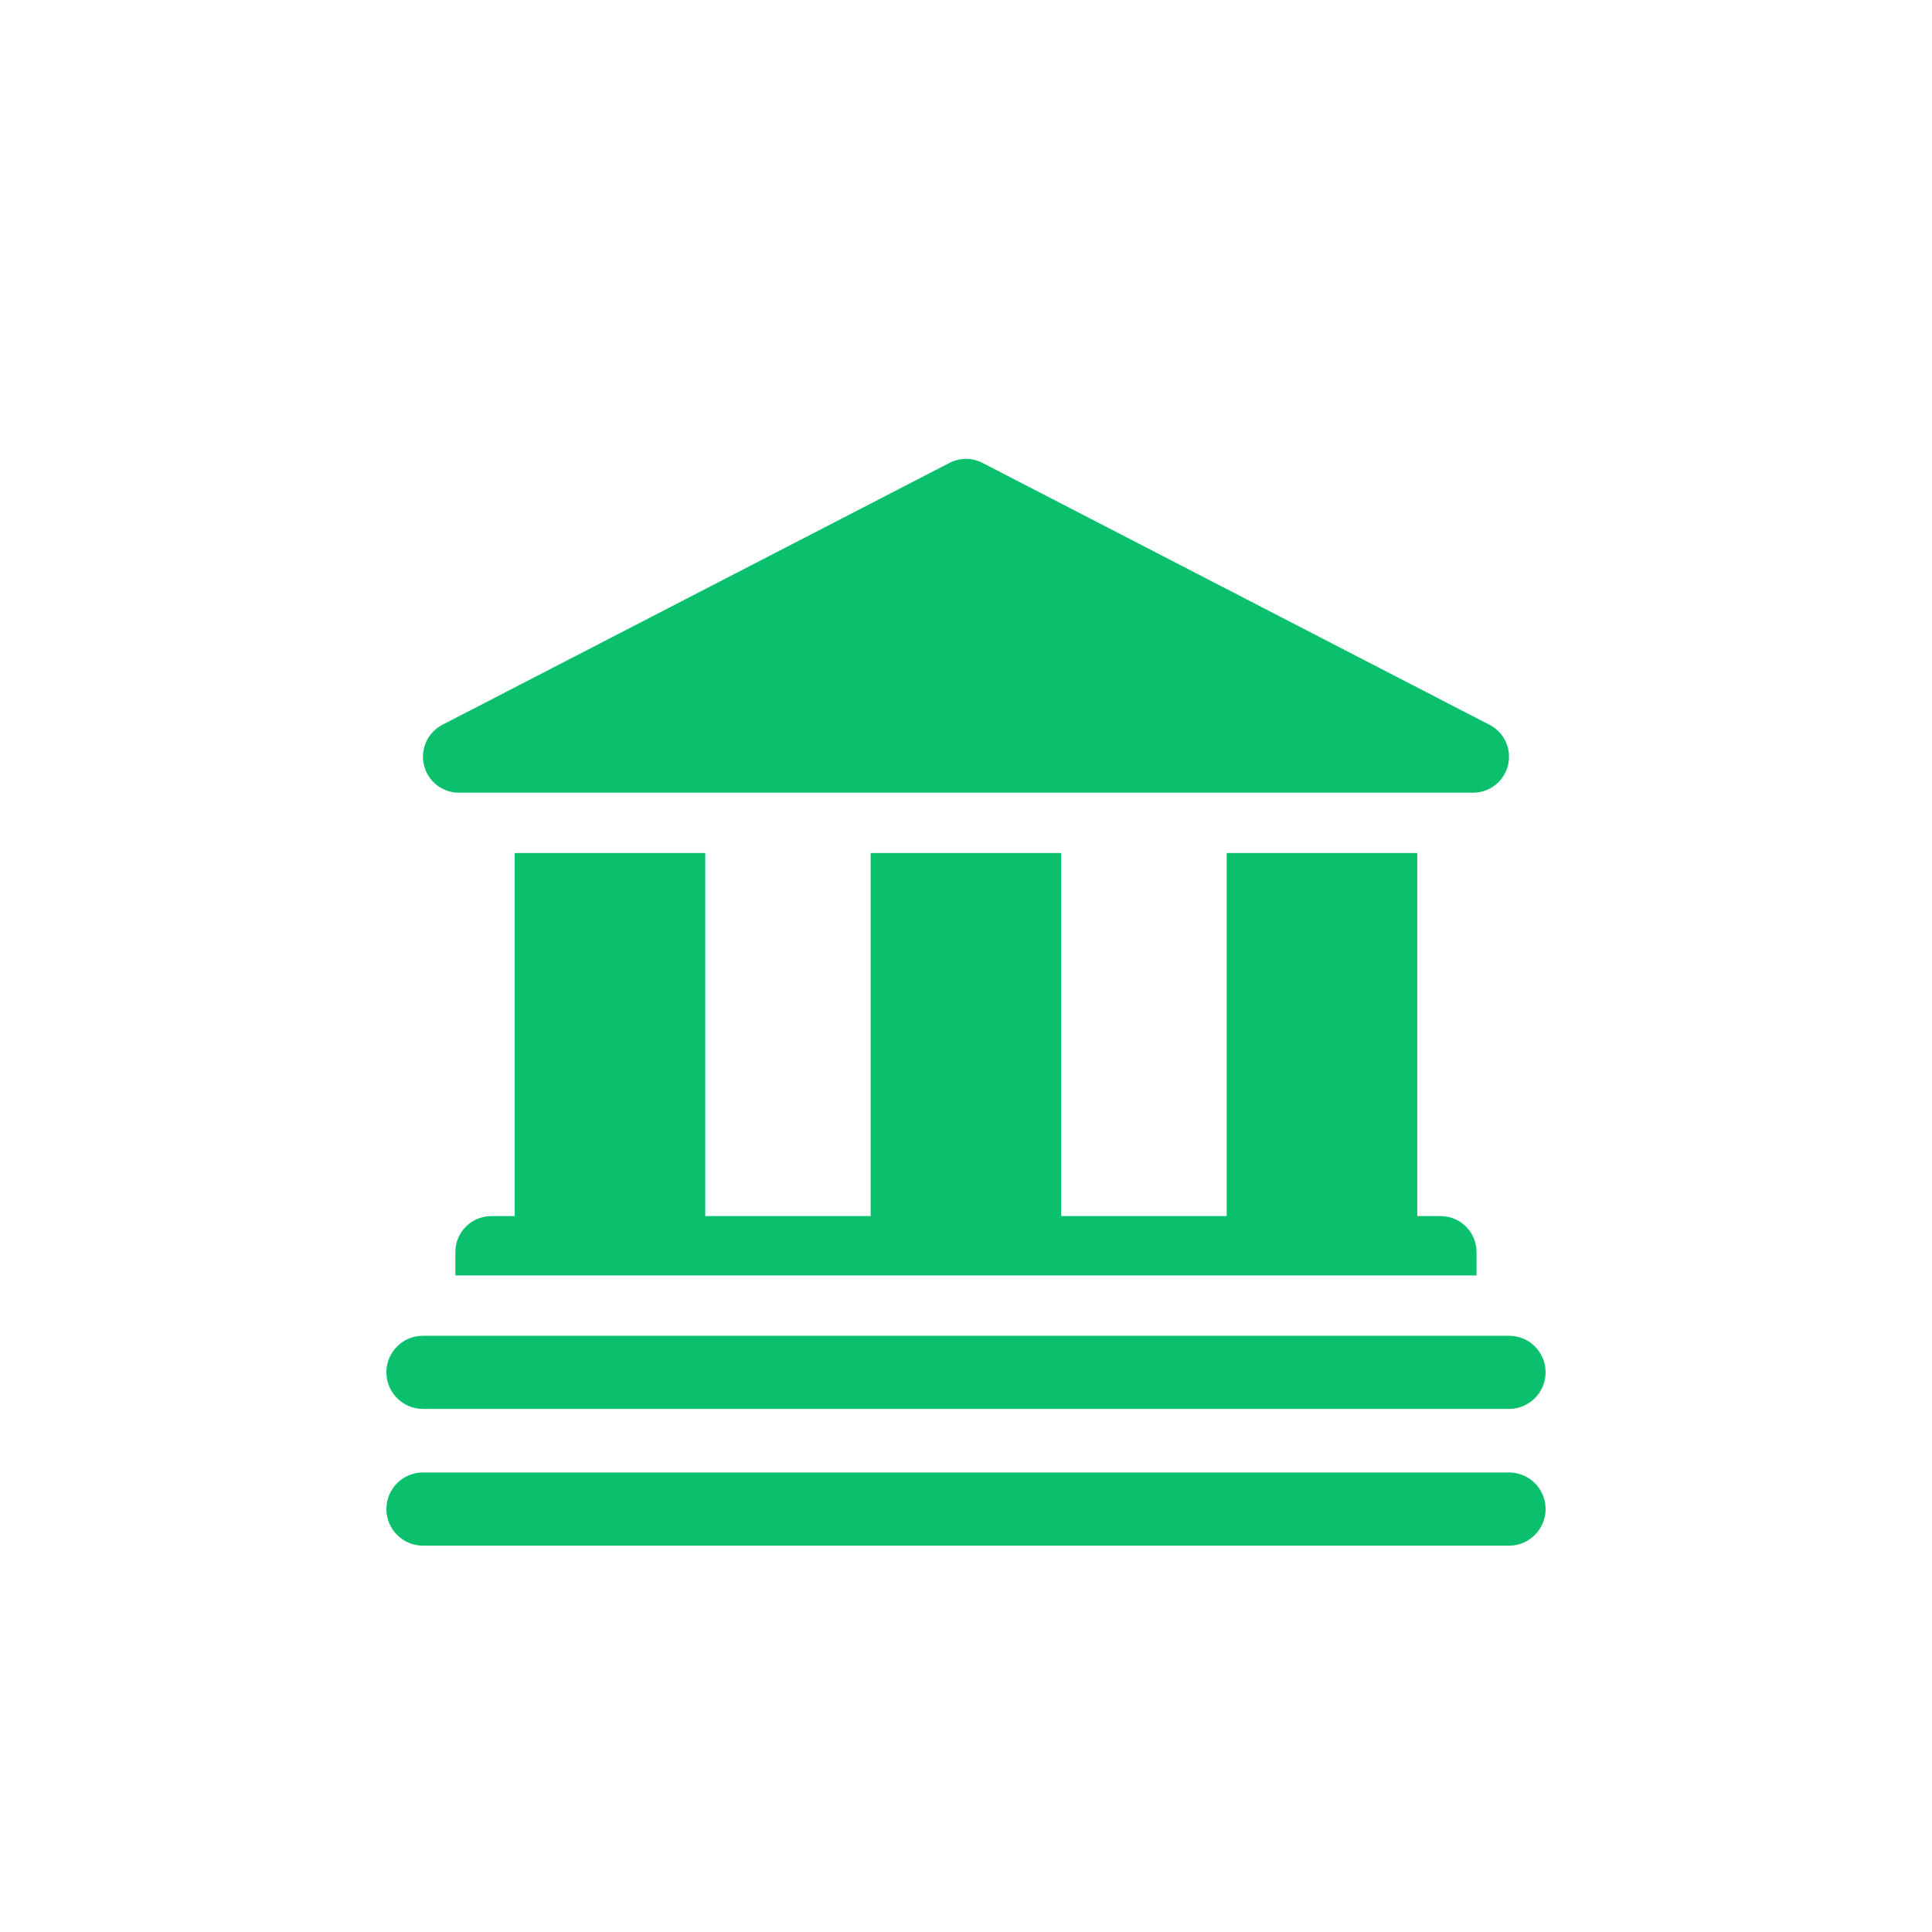<svg width="60" height="60" viewBox="0 0 60 60" fill="none" xmlns="http://www.w3.org/2000/svg">
<path fill-rule="evenodd" clip-rule="evenodd" d="M45.745 24.618H14.252C13.737 24.618 13.289 24.267 13.168 23.765C13.046 23.263 13.282 22.746 13.739 22.509L29.487 14.376C29.809 14.209 30.189 14.209 30.513 14.376L46.211 22.485C46.596 22.662 46.864 23.049 46.864 23.502C46.864 24.118 46.364 24.618 45.748 24.618H45.745ZM15.985 26.492V37.767H15.258C14.641 37.767 14.142 38.266 14.142 38.883V39.609H45.855V38.883C45.855 38.266 45.356 37.767 44.739 37.767H44.015V26.492H38.095V37.767H32.956V26.492H27.039V37.767H21.902V26.492H15.985ZM46.126 41.483H46.864C47.492 41.483 48 41.991 48 42.619C48 43.245 47.492 43.755 46.864 43.755H44.989H15.008H13.136C12.508 43.755 12 43.245 12 42.619C12 41.991 12.508 41.483 13.136 41.483H13.874H46.126ZM46.126 45.729H46.864C47.492 45.729 48 46.238 48 46.865C48 47.491 47.492 48.002 46.864 48.002H44.989H15.008H13.136C12.508 48.002 12 47.491 12 46.865C12 46.238 12.508 45.729 13.136 45.729H13.874H46.126Z" fill="#0AC06D"/>
</svg>
